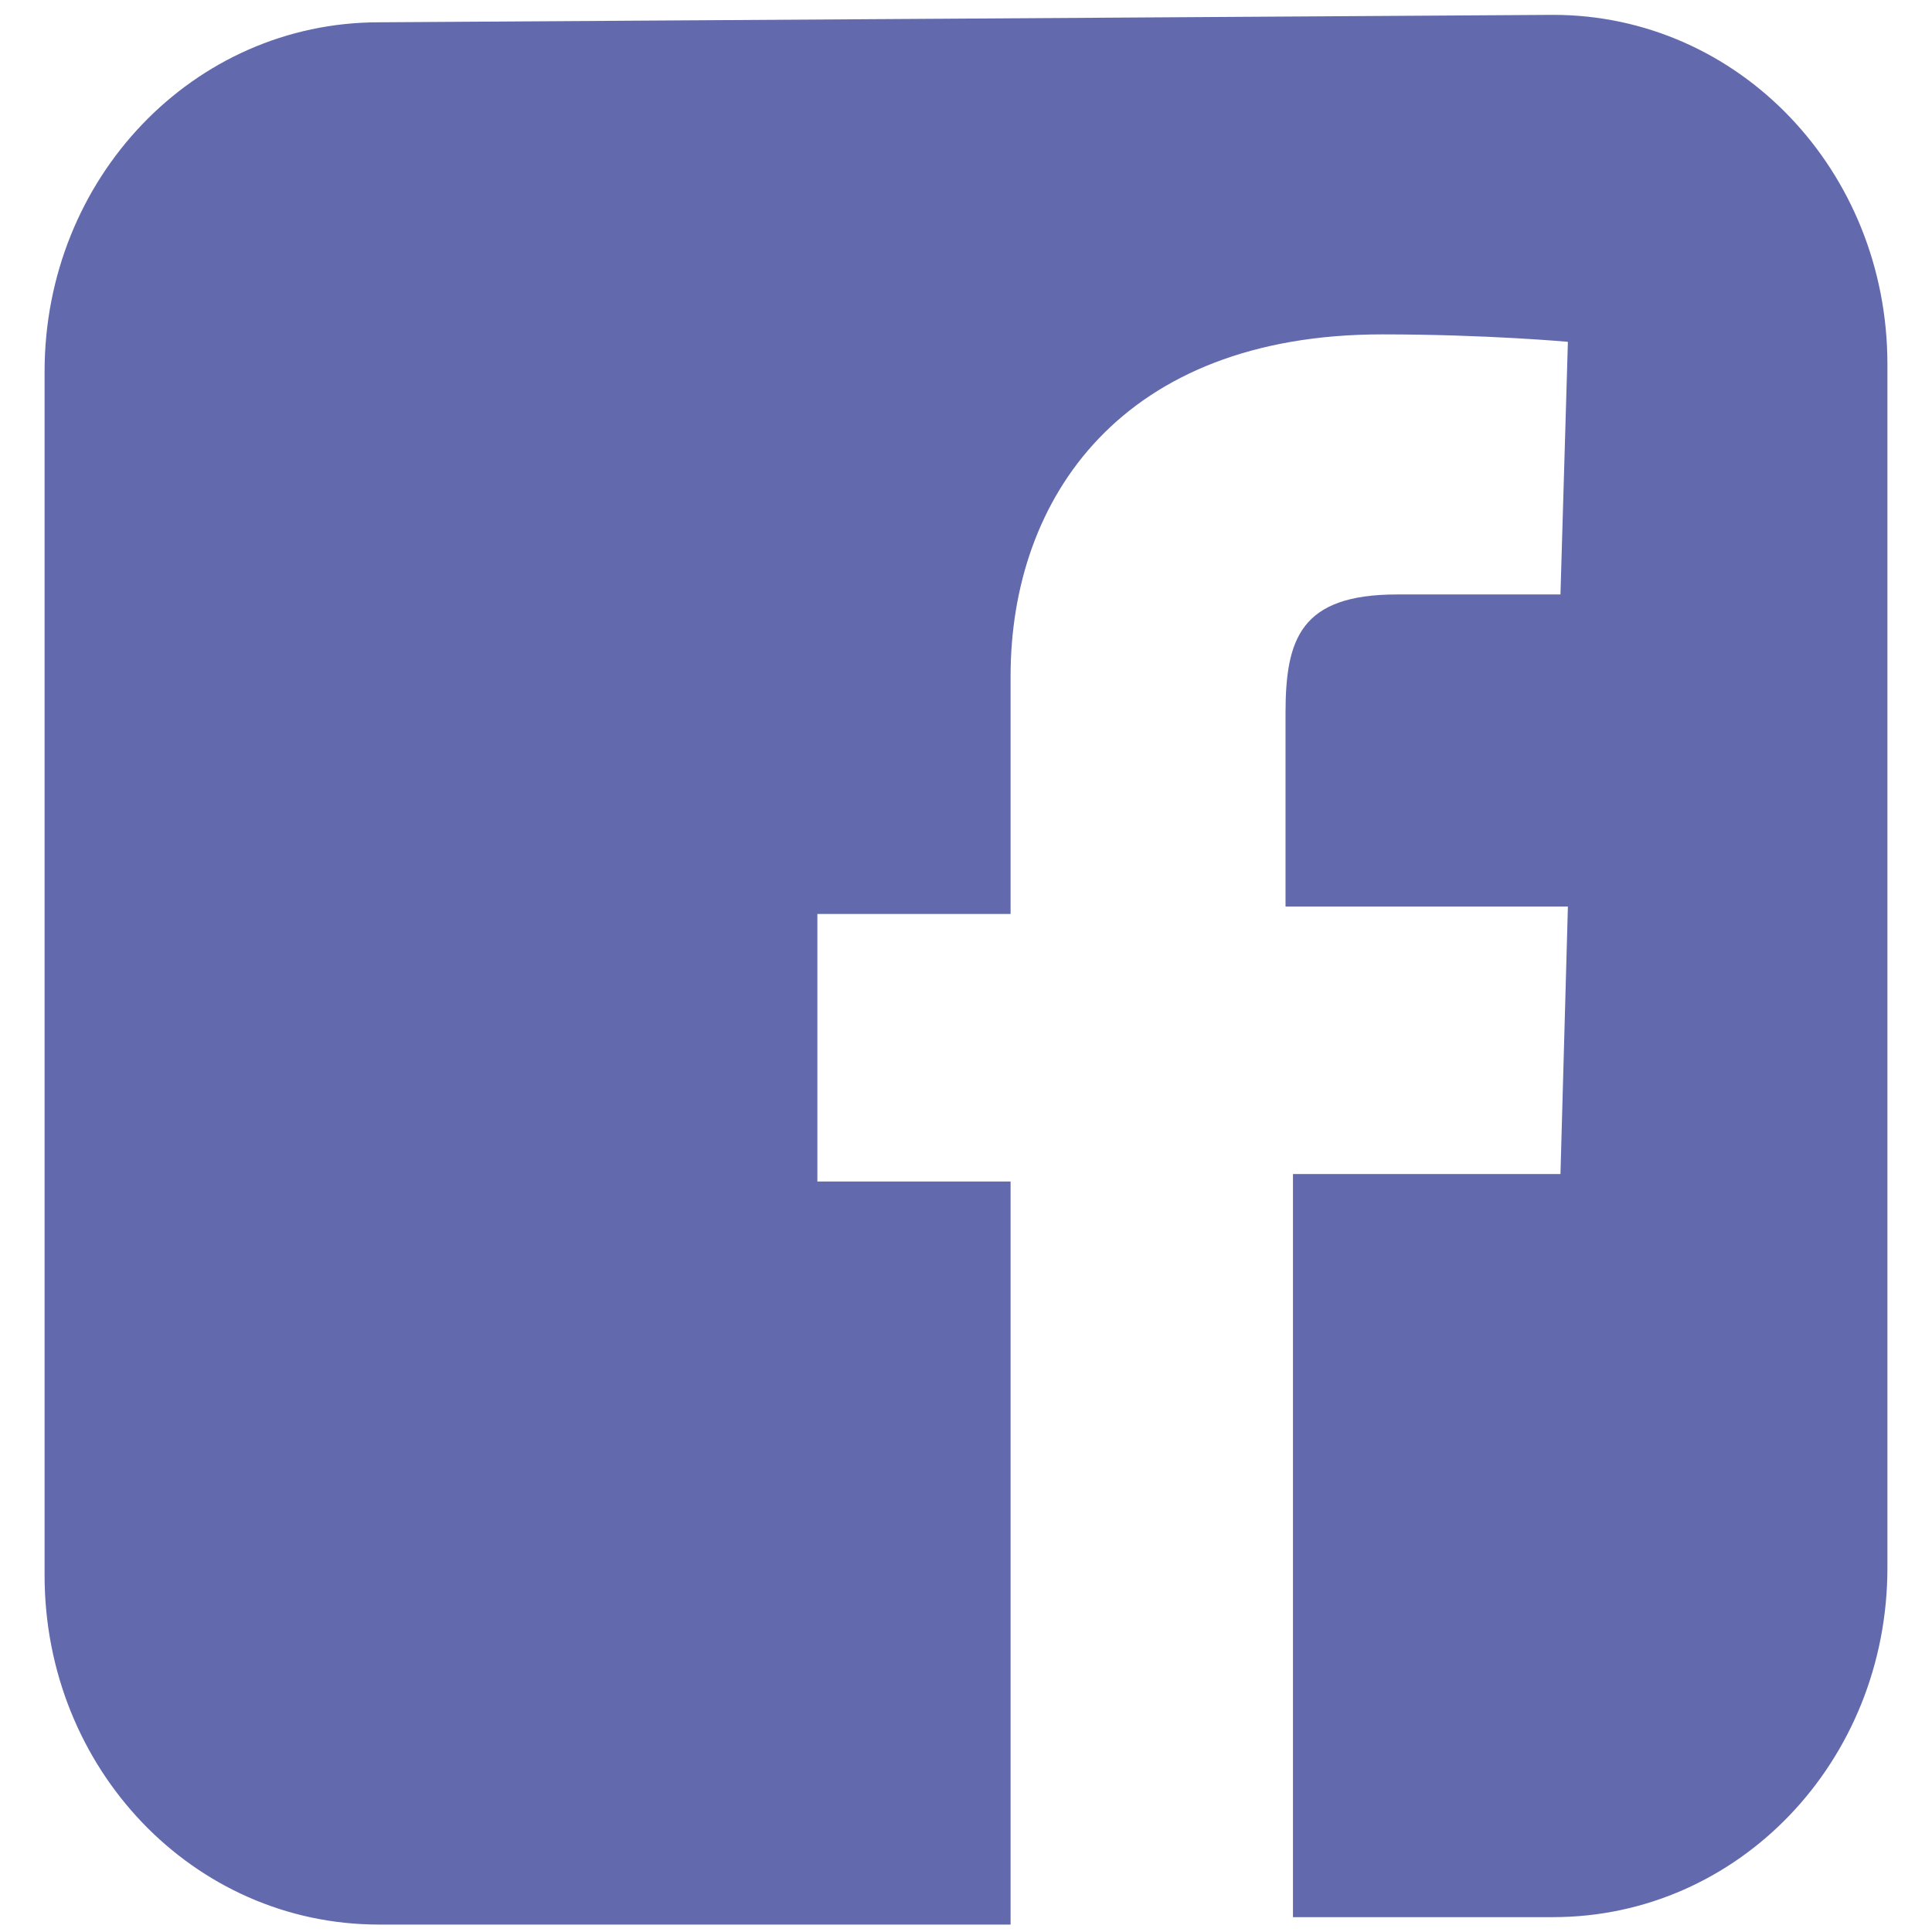 <?xml version="1.0" encoding="utf-8"?>
<!-- Generator: Adobe Illustrator 19.2.1, SVG Export Plug-In . SVG Version: 6.00 Build 0)  -->
<svg version="1.1" id="Слой_1" xmlns="http://www.w3.org/2000/svg" xmlns:xlink="http://www.w3.org/1999/xlink" x="0px" y="0px"
	 viewBox="0 0 26 26" style="enable-background:new 0 0 26 26;" xml:space="preserve">
<style type="text/css">
	.st0{fill:#626AAD;}
</style>
<path class="st0" d="M5.1,0.3c-2.5,0-4.5,2.1-4.5,4.7v16.2c0,2.6,2,4.7,4.5,4.7h8.5v-10h-2.6v-3.6h2.6V9.1c0-2.4,1.5-4.6,5-4.6
	c1.4,0,2.5,0.1,2.5,0.1L21,8c0,0-1.1,0-2.2,0c-1.3,0-1.5,0.6-1.5,1.6v2.6h3.8L21,15.8h-3.6v10h3.5c2.5,0,4.5-2.1,4.5-4.7V4.9
	c0-2.6-2-4.7-4.5-4.7L5.1,0.3L5.1,0.3z"/>
</svg>
